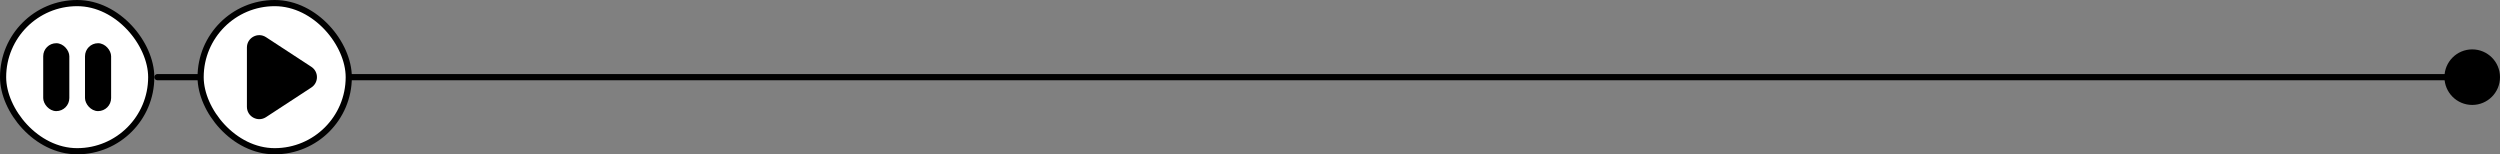 <svg width="405" height="25" viewBox="0 0 405 25" fill="none" xmlns="http://www.w3.org/2000/svg">
<rect x="0" y="0" width="405" height="25" fill="#808080" stroke="none"/>
<line x1="25.5" y1="12.5" x2="399.5" y2="12.5" stroke="black" stroke-linecap="round" stroke-linejoin="round"/>
<rect x="32.5" y="0.5" width="24" height="24" rx="12" fill="white" stroke="black"/>
<circle cx="400.5" cy="12.5" r="4.5" fill="black"/>
<path d="M50.44 10.826L43.094 6.023C41.764 5.154 40 6.108 40 7.697V17.303C40 18.892 41.764 19.846 43.094 18.977L50.44 14.174C51.647 13.384 51.647 11.616 50.44 10.826Z" fill="black"/>
<rect x="0.5" y="0.5" width="24" height="24" rx="12" fill="white" stroke="black"/>
<rect x="7" y="7" width="4.231" height="11" rx="2.115" fill="black"/>
<rect x="13.77" y="7" width="4.231" height="11" rx="2.115" fill="black"/>
</svg>
